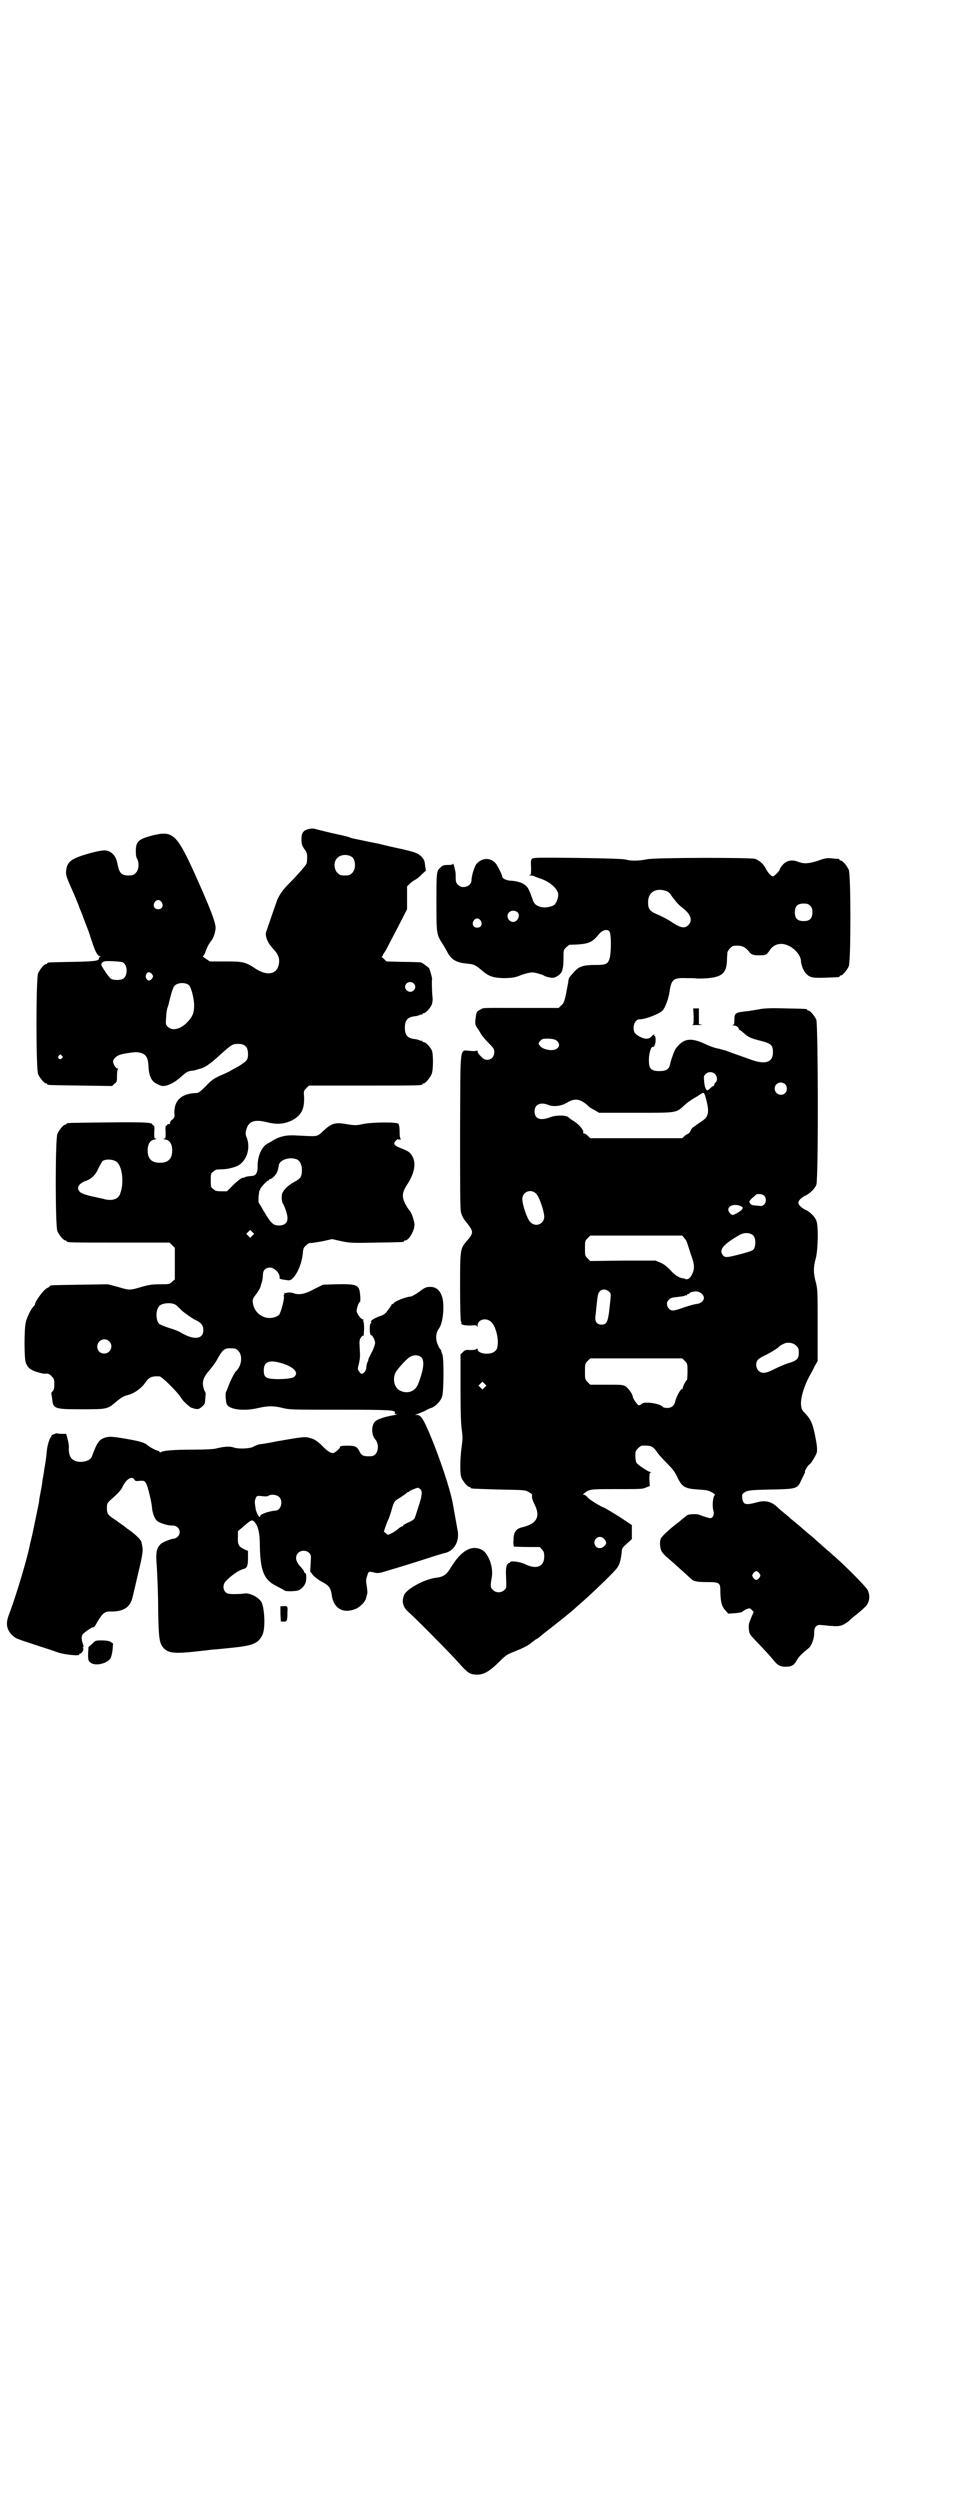 <?xml version="1.0" standalone="no"?>
<!DOCTYPE svg PUBLIC "-//W3C//DTD SVG 20010904//EN"
 "http://www.w3.org/TR/2001/REC-SVG-20010904/DTD/svg10.dtd">
<svg version="1.0" xmlns="http://www.w3.org/2000/svg"
 width="1100pt" height="2850pt" viewBox="0 0 1100 2850"
 preserveAspectRatio="xMidYMid meet">
<g transform="translate(0,2850) scale(0.5,-0.5)"
fill="#000000" stroke="none">
<path d="M705 3810 c-13 -3 -17 -9 -17 -23 0 -11 1 -14 6 -22 6 -7 7 -11 7
-21 0 -6 -1 -13 -2 -14 -3 -5 -20 -25 -38 -43 -17 -17 -23 -27 -28 -38 -7 -19
-25 -72 -26 -75 -2 -10 5 -26 18 -39 11 -12 14 -22 11 -35 -5 -22 -27 -25 -52
-9 -24 16 -29 17 -70 17 l-35 0 -9 6 c-5 3 -8 6 -7 6 1 0 4 4 6 10 4 12 9 20
13 25 5 6 9 18 10 28 1 13 -13 48 -48 126 -41 90 -50 98 -97 86 -30 -8 -36
-13 -37 -32 0 -11 0 -16 3 -21 5 -10 4 -25 -3 -32 -5 -5 -7 -6 -17 -6 -15 0
-20 5 -24 22 -3 17 -7 24 -15 30 -10 7 -18 7 -48 -1 -43 -12 -53 -19 -55 -40
-1 -9 0 -13 11 -38 7 -15 14 -33 17 -40 2 -7 6 -15 7 -18 1 -3 3 -7 3 -8 1 -3
11 -29 13 -34 1 -2 4 -13 8 -24 7 -22 13 -33 18 -33 2 0 2 -1 1 -1 -2 -1 -3
-2 -3 -4 0 -6 -11 -7 -62 -8 -54 -1 -56 -1 -56 -3 0 -1 -1 -2 -3 -2 -4 0 -14
-12 -18 -21 -5 -11 -5 -219 0 -230 4 -9 14 -21 18 -21 2 0 3 -1 3 -2 0 -2 2
-2 76 -3 l72 -1 5 5 c6 4 6 6 6 18 0 8 1 15 2 15 1 1 1 2 -1 2 -4 0 -10 11
-10 16 0 5 7 12 15 15 8 3 36 7 41 6 19 -3 24 -10 25 -34 1 -20 7 -33 19 -38
5 -3 11 -5 14 -5 11 0 27 8 40 20 15 13 15 13 26 15 4 0 9 1 10 2 1 0 4 1 7 2
11 2 23 10 45 30 30 27 31 27 44 27 15 0 22 -7 22 -23 0 -10 -1 -12 -7 -18 -4
-3 -12 -9 -18 -12 -7 -4 -14 -7 -16 -9 -2 -1 -12 -6 -22 -10 -15 -7 -21 -11
-33 -24 -13 -13 -17 -16 -22 -16 -34 -1 -51 -17 -50 -46 1 -8 0 -10 -4 -14 -4
-2 -6 -6 -6 -8 0 -3 -1 -3 -3 -3 -2 1 -3 0 -3 -1 0 -1 -1 -2 -2 -2 -2 0 -3 -4
-2 -15 0 -14 0 -15 -4 -15 -3 0 -1 -1 3 -2 10 -1 16 -10 16 -25 0 -19 -9 -28
-28 -28 -19 0 -28 9 -28 28 0 15 6 24 16 25 4 1 6 2 3 2 -4 0 -4 1 -4 15 1 11
0 15 -1 15 -2 0 -3 1 -3 2 0 5 -18 6 -104 5 -90 -1 -92 -1 -92 -3 0 -1 -1 -2
-3 -2 -4 0 -14 -12 -18 -21 -5 -11 -5 -211 0 -222 4 -9 14 -21 18 -21 2 0 3
-1 3 -2 0 -3 12 -3 123 -3 l112 0 6 -6 6 -6 0 -36 0 -36 -6 -5 c-6 -6 -7 -6
-27 -6 -18 0 -25 -1 -43 -6 -27 -8 -27 -8 -54 0 l-23 6 -63 -1 c-66 -1 -69 -1
-69 -3 0 -1 -3 -3 -7 -5 -7 -3 -27 -30 -27 -36 0 -1 -1 -4 -3 -5 -5 -4 -15
-24 -18 -36 -4 -14 -4 -84 0 -93 4 -11 10 -16 25 -21 7 -2 15 -4 17 -4 8 1 12
0 17 -6 5 -5 6 -7 6 -18 0 -9 -1 -13 -4 -16 -2 -2 -3 -4 -3 -4 0 -1 1 -6 2
-12 2 -24 4 -25 68 -25 57 0 59 0 79 18 10 8 16 12 24 14 15 3 33 16 41 28 9
13 15 16 33 15 5 0 41 -35 50 -50 3 -5 11 -13 19 -19 1 -2 6 -3 12 -5 8 -1 9
-1 16 5 5 4 7 8 7 12 0 3 1 9 1 13 1 4 0 8 -1 9 -1 1 -3 6 -4 11 -3 13 1 23
14 38 6 7 15 19 19 27 10 18 15 23 26 23 14 0 15 0 21 -6 10 -10 8 -33 -5 -46
-4 -3 -13 -22 -18 -35 -2 -5 -4 -11 -5 -12 -2 -2 -1 -20 1 -27 4 -14 40 -18
73 -10 21 5 35 5 55 0 15 -4 23 -4 132 -4 115 0 127 -1 124 -7 -1 -2 1 -3 4
-3 2 0 0 -1 -4 -2 -27 -5 -41 -10 -46 -16 -8 -10 -7 -30 1 -39 12 -14 6 -39
-9 -39 -16 -1 -22 1 -26 10 -6 12 -10 14 -28 14 -13 0 -17 -1 -17 -3 0 -3 -7
-9 -13 -13 -6 -3 -15 2 -31 19 -9 8 -15 12 -23 14 -13 4 -13 4 -77 -7 -19 -4
-38 -7 -41 -7 -3 -1 -9 -3 -12 -5 -8 -5 -35 -6 -46 -2 -8 3 -22 2 -38 -2 -6
-2 -27 -3 -51 -3 -47 0 -72 -2 -77 -6 -2 -1 -3 0 -3 1 0 1 -1 2 -2 2 -4 0 -21
9 -24 12 -7 7 -18 10 -52 16 -30 5 -35 5 -44 3 -15 -4 -20 -10 -32 -43 -3 -8
-12 -12 -24 -13 -20 0 -29 9 -29 30 1 6 -1 16 -3 23 l-3 11 -11 0 c-5 0 -10 1
-10 1 0 1 -3 0 -7 -2 -4 -1 -6 -3 -6 -4 1 -1 0 -2 0 -2 -3 0 -9 -19 -10 -31
-2 -21 -3 -26 -6 -43 -1 -9 -3 -20 -4 -24 0 -4 -2 -16 -4 -26 -2 -10 -4 -21
-4 -25 -2 -9 -15 -74 -17 -81 -1 -4 -2 -9 -3 -12 -6 -33 -31 -116 -47 -159 -7
-17 -8 -28 -3 -39 4 -9 15 -19 23 -21 1 0 2 -1 3 -1 1 -1 17 -6 35 -12 18 -6
41 -13 51 -17 17 -6 53 -9 50 -5 -1 1 0 2 2 2 4 0 10 11 6 13 -1 0 -1 1 0 1 2
0 2 1 1 6 -4 10 -5 20 -1 24 4 5 22 17 23 16 2 -1 5 2 10 12 12 20 17 24 29
24 24 -1 40 6 47 20 3 6 4 9 7 23 1 3 3 13 12 51 7 29 10 46 8 52 0 4 -2 9 -2
12 -2 6 -12 16 -27 27 -6 4 -11 8 -12 9 -1 1 -9 6 -18 13 -20 13 -22 15 -22
29 0 9 1 11 6 16 21 19 26 24 30 33 9 18 22 25 27 15 2 -3 4 -3 13 -2 10 0 10
0 14 -7 4 -9 12 -41 13 -55 1 -12 6 -25 12 -30 5 -4 25 -11 35 -10 14 0 22
-16 11 -26 -2 -2 -6 -4 -8 -4 -6 0 -26 -8 -30 -12 -10 -10 -12 -18 -9 -54 1
-18 3 -61 3 -96 1 -69 3 -77 13 -88 13 -13 28 -13 110 -3 4 0 23 2 43 4 50 5
63 10 72 30 7 14 5 59 -2 74 -6 11 -27 22 -39 20 -5 -1 -23 -2 -33 -1 -13 0
-19 15 -12 26 9 12 31 28 43 31 8 2 10 7 10 26 l0 15 -9 4 c-13 6 -15 12 -14
28 l0 13 13 11 c16 14 19 16 24 11 9 -9 13 -26 13 -54 1 -58 9 -79 38 -93 9
-5 17 -9 18 -10 3 -3 26 -2 32 0 8 4 15 11 17 20 2 9 1 20 -2 20 -1 0 -2 1 -2
3 0 1 -4 7 -9 12 -11 12 -12 23 -4 31 6 6 19 6 25 -1 4 -4 4 -6 3 -23 l-1 -19
7 -9 c4 -4 13 -11 21 -15 15 -8 19 -14 21 -29 4 -31 26 -44 55 -32 11 5 21 16
23 23 1 3 2 8 3 11 1 3 0 11 -1 18 -2 12 -2 15 1 23 3 11 3 11 19 7 6 -1 12 0
24 4 34 10 63 19 94 29 18 6 35 11 39 12 22 4 36 27 30 54 -3 16 -7 39 -10 56
-4 25 -21 80 -44 139 -21 52 -28 66 -38 66 l-5 0 5 2 c3 1 10 4 15 6 6 3 13 7
17 8 10 3 22 16 25 26 4 12 4 84 1 95 -2 4 -3 9 -3 9 0 1 -1 3 -3 5 -2 2 -5 9
-7 15 -3 12 -2 22 6 33 9 14 12 57 5 73 -5 14 -14 20 -26 20 -9 0 -12 -1 -25
-11 -9 -6 -17 -11 -20 -11 -12 -1 -39 -12 -39 -16 0 -1 -1 -2 -2 -1 -1 1 -2 0
-2 -1 0 -1 -4 -7 -8 -12 -6 -9 -10 -12 -20 -15 -13 -5 -21 -10 -19 -13 1 -1 0
-2 -1 -3 -3 -2 -3 -27 1 -27 3 0 9 -11 9 -18 0 -3 -3 -12 -7 -20 -4 -8 -8 -15
-8 -16 0 -2 -1 -6 -3 -9 -1 -3 -2 -8 -2 -11 0 -6 -6 -14 -10 -14 -2 0 -5 2 -6
5 -4 4 -4 6 -1 18 3 11 3 19 2 34 -1 17 -1 21 3 26 2 3 4 4 5 4 1 -2 1 -2 2
17 0 7 -1 14 -1 14 -1 0 -1 1 -1 3 1 2 1 3 -1 3 -4 0 -14 13 -14 19 0 7 5 21
8 21 0 0 1 7 0 15 -2 24 -6 26 -56 25 l-29 -1 -20 -10 c-22 -12 -36 -14 -48
-9 -5 1 -9 2 -12 1 -4 -1 -7 -1 -8 -1 -1 0 -1 -1 0 -2 1 -1 0 -2 -1 -2 -1 0
-1 -2 0 -4 1 -5 -5 -30 -10 -40 -3 -6 -19 -11 -31 -8 -16 4 -28 17 -30 34 -1
7 0 9 5 16 7 9 12 17 13 22 0 2 2 6 3 10 1 4 2 11 2 15 0 11 6 17 16 17 11 0
24 -14 22 -24 0 -2 4 -3 20 -5 12 -2 30 30 33 61 1 12 2 14 8 19 4 4 8 6 11 5
2 0 14 2 26 4 l22 5 22 -5 c20 -4 25 -4 79 -3 61 1 63 1 63 3 0 1 1 2 3 2 8 0
21 22 21 36 0 7 -7 28 -10 30 0 1 -3 4 -5 7 -15 23 -15 34 -2 54 16 24 21 47
13 63 -5 10 -9 13 -24 19 -18 7 -21 10 -16 17 3 3 5 5 5 5 1 -1 3 -1 6 -1 2 0
3 1 2 1 -2 1 -3 6 -3 17 0 9 -1 16 -3 18 -3 4 -60 4 -82 -1 -15 -3 -17 -3 -36
0 -27 5 -35 2 -56 -18 -12 -11 -11 -10 -54 -8 -26 2 -41 -1 -58 -11 -3 -2 -8
-5 -10 -6 -15 -6 -26 -30 -25 -55 0 -13 -5 -20 -13 -20 -11 -1 -17 -2 -17 -4
0 -1 -1 -1 -1 0 -3 2 -14 -6 -26 -18 l-13 -13 -13 0 c-11 0 -14 1 -18 5 -6 4
-6 6 -6 20 0 14 0 16 6 20 4 4 7 5 17 5 6 0 15 1 19 2 4 1 9 2 11 3 25 6 39
37 30 65 -4 9 -4 12 -2 20 5 20 19 25 49 17 21 -5 36 -4 54 4 22 11 30 25 29
54 -1 13 -1 14 5 20 l6 6 124 0 c122 0 135 0 135 3 0 1 1 2 3 2 4 0 14 12 18
21 4 9 4 43 1 53 -3 8 -14 20 -19 20 -2 0 -3 1 -3 2 0 2 -1 2 -1 1 -1 0 -3 0
-5 1 -2 1 -8 3 -12 3 -16 2 -22 9 -22 26 0 17 6 24 22 26 4 0 10 2 12 3 2 1 4
1 5 1 0 -1 1 -1 1 1 0 1 1 2 3 2 5 0 16 13 19 21 1 4 2 11 1 16 -1 9 -2 37 -1
40 1 2 -5 23 -7 26 -3 3 -15 12 -19 13 -2 0 -20 1 -40 1 l-38 1 -6 6 c-4 3 -6
6 -4 6 1 0 2 1 2 3 0 1 1 3 2 3 0 1 4 6 7 12 3 6 15 29 26 50 l20 39 0 26 0
26 6 6 c4 4 10 8 14 10 3 2 10 7 14 12 l9 8 -2 13 c-1 11 -3 13 -8 19 -9 8
-14 10 -44 17 -14 3 -37 8 -52 12 -15 3 -35 7 -44 9 -10 2 -20 4 -22 5 -4 2
-12 4 -35 9 -6 1 -46 11 -49 12 -2 0 -7 0 -11 -1z m102 -68 c5 -10 4 -25 -3
-32 -5 -5 -7 -6 -17 -6 -10 0 -12 1 -17 6 -8 8 -9 25 -1 33 9 11 31 10 38 -1z
m-438 -99 c5 -8 1 -16 -8 -16 -9 0 -13 8 -8 16 2 3 5 5 8 5 3 0 6 -2 8 -5z
m-89 -137 c12 -6 12 -32 0 -38 -6 -3 -20 -3 -26 0 -4 2 -16 19 -22 30 -2 4 0
8 6 10 5 2 38 0 42 -2z m67 -27 c3 -5 3 -5 0 -10 -5 -6 -10 -6 -13 0 -2 4 -2
6 0 10 3 6 8 6 13 0z m597 -21 c5 -5 5 -11 0 -16 -10 -10 -27 5 -16 16 4 4 12
4 16 0z m-513 -4 c5 -4 12 -30 12 -46 0 -17 -3 -25 -15 -38 -16 -17 -35 -21
-45 -11 -5 5 -5 6 -4 20 1 15 1 17 6 32 1 6 4 16 6 24 2 7 5 15 7 17 6 8 25 9
33 2z m-290 -161 c3 -3 3 -3 0 -6 -4 -5 -11 1 -7 6 4 4 4 4 7 0z m538 -237 c6
-4 10 -12 10 -24 0 -15 -4 -20 -18 -27 -13 -7 -24 -18 -27 -26 -2 -7 -1 -18 1
-22 4 -5 12 -28 11 -35 0 -10 -7 -16 -19 -16 -13 0 -18 4 -34 31 l-13 22 0 13
c1 8 2 14 2 14 1 0 2 1 2 3 0 3 17 21 19 20 0 -1 1 -1 1 1 0 1 1 2 3 2 4 0 14
11 16 17 1 3 2 7 2 8 0 0 1 3 1 5 1 14 26 22 43 14z m-414 -4 c14 -9 19 -49 9
-74 -4 -13 -21 -17 -39 -11 -6 1 -14 3 -18 4 -17 3 -32 8 -35 12 -8 8 -3 18
12 24 15 5 24 14 31 30 4 8 8 15 9 16 8 5 23 4 31 -1z m311 -169 l-5 -5 -4 4
-5 5 4 4 5 5 4 -4 5 -5 -4 -4z m-177 -157 c2 0 9 -7 16 -14 8 -7 20 -15 28
-20 16 -7 21 -13 21 -25 0 -21 -23 -23 -53 -4 -2 1 -13 6 -24 9 -12 4 -22 8
-24 10 -8 9 -8 32 1 41 6 6 26 8 35 3z m-150 -84 c11 -10 3 -28 -11 -28 -9 0
-16 6 -16 16 0 14 17 22 27 12z m713 -37 c7 -8 5 -28 -8 -61 -7 -17 -25 -23
-42 -14 -13 7 -17 28 -8 43 6 9 23 28 31 33 9 6 21 5 27 -1z m-316 -14 c27 -9
37 -22 24 -31 -6 -3 -26 -5 -45 -4 -19 1 -23 5 -23 20 0 20 13 25 44 15z m314
-287 c3 -4 3 -7 1 -19 -1 -5 -13 -43 -15 -47 -1 -2 -7 -6 -14 -9 -7 -3 -12 -6
-12 -7 0 -1 -1 -2 -2 -2 -2 0 -6 -3 -10 -6 -4 -4 -11 -8 -15 -10 -8 -4 -8 -4
-12 0 l-5 4 4 12 c2 6 5 14 7 17 1 3 4 11 6 18 6 22 7 23 21 31 7 5 13 9 14
10 0 1 2 2 3 2 1 0 3 1 3 2 1 1 16 8 20 8 1 0 4 -2 6 -4z m-323 -17 c10 -9 4
-31 -8 -31 -14 -1 -35 -8 -35 -12 0 -9 -10 7 -11 19 -2 13 -2 14 0 20 3 7 3 7
15 6 6 -1 13 -1 15 1 7 4 19 2 24 -3z"/>
<path d="M1214 3742 c-2 -2 -3 -6 -2 -19 0 -15 0 -17 -3 -18 -3 0 -2 -1 2 -1
3 0 7 -1 9 -2 1 -1 8 -3 13 -5 22 -7 41 -24 41 -37 0 -8 -5 -20 -9 -23 -7 -5
-21 -7 -30 -5 -12 3 -17 8 -20 19 -2 5 -5 14 -8 20 -6 13 -18 19 -39 21 -12 0
-22 5 -22 10 0 4 -11 25 -15 30 -12 13 -30 13 -43 -1 -5 -5 -12 -28 -12 -38 0
-14 -21 -21 -31 -10 -4 4 -5 7 -5 15 0 6 0 13 -1 16 -3 14 -5 19 -5 17 0 -2
-4 -3 -11 -3 -10 0 -13 -1 -17 -5 -10 -9 -10 -9 -10 -79 0 -73 0 -74 14 -96 4
-6 9 -15 11 -19 9 -17 21 -24 45 -26 14 -1 19 -3 32 -14 16 -14 25 -18 49 -19
19 0 28 1 40 6 10 4 22 7 28 7 6 0 23 -5 26 -7 1 -1 6 -3 11 -4 9 -2 11 -2 17
1 14 7 17 15 17 44 0 17 0 17 6 23 3 3 7 6 8 6 42 1 50 4 65 22 9 12 21 15 26
8 4 -6 4 -42 1 -58 -4 -16 -8 -18 -33 -18 -27 0 -37 -3 -48 -15 -13 -14 -13
-15 -14 -22 0 -3 -3 -16 -5 -28 -4 -19 -6 -23 -11 -27 l-6 -6 -84 0 c-98 0
-86 1 -95 -4 -9 -4 -9 -6 -11 -23 -1 -9 0 -12 3 -17 2 -3 7 -10 10 -16 4 -6
13 -16 19 -22 10 -10 11 -12 11 -19 0 -16 -17 -23 -28 -12 -8 8 -10 11 -10 14
0 2 -1 3 -1 2 -1 -1 -7 -2 -15 -1 -26 1 -23 22 -24 -181 0 -127 0 -179 2 -187
2 -7 5 -14 11 -21 19 -24 19 -25 0 -47 -13 -16 -13 -20 -13 -105 0 -43 1 -75
2 -76 1 -1 2 -2 1 -3 -2 -4 5 -6 20 -6 14 1 15 1 16 -3 0 -2 1 -1 1 3 0 14 20
19 31 8 9 -8 16 -32 15 -49 -1 -12 -2 -14 -7 -18 -10 -9 -39 -6 -39 5 0 2 -1
2 -2 1 -1 -2 -6 -3 -14 -3 -11 1 -13 0 -18 -5 l-5 -5 0 -78 c0 -58 1 -81 3
-95 2 -15 2 -19 0 -34 -4 -27 -5 -64 -1 -74 4 -9 14 -21 18 -21 2 0 3 -1 3 -2
0 -2 1 -2 65 -4 59 -1 60 -1 68 -6 7 -4 8 -5 7 -10 0 -4 2 -10 6 -18 14 -28 5
-44 -28 -52 -14 -3 -20 -11 -20 -28 -1 -8 0 -15 1 -16 1 0 15 -1 31 -1 l28 0
5 -6 c4 -4 5 -7 5 -16 0 -23 -18 -30 -44 -17 -13 6 -34 8 -34 4 0 -1 -1 -2 -2
-1 -1 0 -3 -2 -5 -5 -2 -5 -3 -10 -2 -29 1 -23 1 -24 -4 -28 -7 -7 -19 -7 -26
0 -6 5 -6 10 -3 27 5 24 -7 57 -23 65 -23 11 -46 -2 -69 -39 -10 -17 -17 -23
-34 -25 -27 -3 -69 -26 -74 -40 -6 -16 -2 -28 12 -40 12 -10 96 -95 110 -111
24 -27 28 -30 46 -30 14 0 28 8 49 29 14 14 18 17 31 22 20 8 34 14 43 22 4 3
10 8 13 9 3 2 7 5 8 6 2 2 11 9 20 16 18 14 47 37 57 46 3 3 11 10 18 16 24
21 74 69 79 77 6 7 9 19 11 37 0 8 2 10 12 19 l11 10 0 16 0 16 -27 18 c-16
10 -31 19 -35 21 -13 5 -33 18 -39 24 -2 3 -6 6 -8 6 -3 0 -3 1 1 4 12 9 12 9
74 9 54 0 60 0 67 4 l8 3 -1 15 c0 10 0 14 2 15 3 2 3 2 0 2 -4 0 -30 17 -32
22 -1 2 -2 9 -2 15 0 10 1 12 6 17 3 3 7 6 9 6 20 1 25 -1 34 -14 3 -5 13 -16
22 -25 13 -13 18 -19 24 -31 11 -24 17 -28 49 -30 17 -1 23 -2 30 -6 7 -4 9
-6 7 -7 -4 -3 -6 -24 -3 -35 3 -10 -2 -19 -9 -17 -5 1 -17 5 -22 7 -4 3 -23 2
-28 0 -3 -2 -5 -4 -15 -12 -2 -2 -6 -5 -10 -8 -17 -13 -34 -29 -36 -34 -3 -7
-2 -22 2 -29 2 -4 9 -11 15 -16 7 -6 13 -11 15 -13 2 -2 11 -10 20 -18 9 -8
17 -16 18 -16 4 -5 13 -7 34 -7 30 0 32 -1 32 -21 0 -21 3 -35 11 -43 l7 -8
15 1 c9 1 16 2 17 3 0 1 5 4 9 6 8 3 9 3 13 -2 l4 -4 -6 -14 c-5 -12 -6 -16
-5 -25 1 -11 2 -12 14 -25 24 -25 36 -38 43 -47 9 -11 15 -14 27 -14 13 0 19
3 25 14 4 8 11 15 27 28 7 5 14 24 13 36 0 13 6 19 17 17 5 0 15 -2 24 -2 17
-2 25 1 38 11 3 3 8 7 11 10 7 5 20 16 26 22 10 9 13 25 6 39 -3 7 -54 58 -76
77 -3 2 -7 6 -10 9 -3 2 -13 11 -22 19 -9 8 -20 18 -24 21 -4 3 -13 11 -21 18
-7 6 -16 13 -18 15 -2 2 -6 4 -7 6 -2 2 -7 6 -12 10 -5 4 -12 10 -16 14 -14
13 -28 16 -46 11 -26 -7 -32 -6 -34 9 -1 8 0 10 3 12 8 6 12 7 62 8 58 1 61 2
69 20 2 5 6 11 7 15 2 3 3 5 2 5 -2 0 7 16 10 17 4 2 14 19 17 27 1 5 1 12 -1
24 -7 39 -11 50 -24 64 -9 9 -10 11 -11 22 -1 16 8 46 23 71 1 2 5 9 8 16 l7
12 0 81 c0 76 0 82 -4 98 -6 21 -6 35 0 56 5 21 6 74 1 85 -3 9 -15 20 -23 24
-10 4 -18 12 -18 17 0 5 8 13 18 17 8 4 20 15 23 24 5 11 4 365 0 376 -4 9
-14 21 -18 21 -2 0 -3 1 -3 2 0 2 -2 2 -51 3 -34 1 -49 0 -58 -2 -7 -1 -17 -3
-24 -4 -31 -3 -33 -4 -33 -20 0 -9 -1 -11 -3 -12 -3 0 -2 -1 1 -1 6 0 12 -4
12 -8 0 -1 1 -2 2 -2 0 0 5 -3 9 -7 11 -10 16 -12 39 -18 24 -6 28 -10 28 -26
0 -23 -17 -29 -50 -17 -37 13 -56 20 -58 21 -1 0 -8 2 -15 4 -8 1 -22 6 -32
11 -33 15 -49 13 -67 -11 -3 -4 -11 -26 -13 -36 -2 -11 -9 -15 -24 -15 -18 0
-24 5 -24 22 -1 14 4 33 8 33 2 0 4 1 5 3 3 2 2 2 0 1 -2 -1 -3 -1 0 1 3 3 3
20 0 20 -1 0 -2 1 -1 2 2 3 -1 2 -5 -2 -6 -7 -14 -8 -25 -3 -14 7 -17 11 -17
22 0 10 6 19 13 19 15 0 47 13 54 21 6 8 13 27 15 42 4 28 9 32 37 31 10 0 22
0 26 -1 5 0 16 0 26 1 31 3 41 12 42 40 0 7 1 15 1 18 0 2 3 7 6 10 5 5 7 6
16 6 12 0 18 -3 26 -12 7 -9 11 -10 24 -10 15 0 16 0 23 9 7 12 17 17 28 17
20 0 44 -21 45 -39 0 -9 7 -26 13 -30 8 -8 15 -9 43 -8 31 1 32 1 32 3 0 1 1
2 3 2 4 0 14 12 18 21 5 11 5 209 0 220 -4 9 -14 21 -18 21 -2 0 -3 1 -3 2 0
1 -1 1 -2 2 -2 0 -8 0 -15 1 -11 1 -15 1 -31 -5 -21 -7 -33 -8 -46 -3 -14 6
-27 3 -35 -6 -4 -4 -7 -9 -7 -10 0 -4 -13 -17 -16 -17 -4 0 -12 9 -16 17 -5
11 -16 20 -25 23 -13 3 -226 3 -246 -1 -19 -4 -37 -4 -48 -1 -5 2 -43 3 -110
4 -89 1 -102 1 -105 -2z m308 -74 c3 -1 7 -5 9 -8 2 -3 4 -6 5 -7 10 -13 14
-17 23 -24 18 -14 22 -28 12 -38 -9 -9 -18 -7 -43 10 -5 3 -16 9 -25 13 -20 8
-24 13 -24 29 0 24 19 34 43 25z m327 -33 c4 -4 5 -7 5 -15 0 -14 -6 -20 -20
-20 -14 0 -20 6 -20 20 0 14 6 20 20 20 8 0 11 -1 15 -5z m-669 -14 c9 -6 2
-23 -9 -23 -3 0 -7 2 -9 4 -11 13 4 28 18 19z m-83 -20 c5 -8 1 -16 -8 -16 -9
0 -13 8 -8 16 2 3 5 5 8 5 3 0 6 -2 8 -5z m175 -275 c8 -8 3 -19 -11 -20 -12
-1 -25 4 -29 10 -4 5 -4 5 1 11 5 5 6 5 20 5 11 -1 15 -2 19 -6z m359 -74 c6
-5 7 -16 2 -20 -2 -1 -3 -4 -3 -5 0 -2 -1 -3 -2 -3 -1 0 -4 -2 -7 -5 -3 -3 -6
-5 -6 -5 -4 0 -7 8 -8 20 -1 11 -1 13 3 17 6 6 15 6 21 1z m161 -24 c5 -5 5
-15 0 -20 -9 -9 -24 -2 -24 10 0 8 6 14 14 14 3 0 8 -2 10 -4z m-180 -36 c7
-28 5 -38 -10 -48 -6 -4 -12 -8 -13 -9 -1 -1 -4 -3 -7 -5 -2 -1 -5 -5 -6 -8
-1 -3 -4 -6 -6 -7 -2 -1 -6 -3 -9 -6 l-4 -4 -105 0 -105 0 -6 6 c-3 3 -7 5 -9
5 -1 0 -2 1 -1 2 2 4 -8 17 -20 25 -7 4 -12 8 -13 9 -4 6 -29 6 -42 1 -23 -9
-36 -4 -36 13 0 16 13 22 31 15 12 -5 30 -3 43 5 18 11 30 9 48 -7 2 -3 9 -7
15 -10 l10 -6 84 0 c96 0 91 -1 112 18 5 5 14 11 19 14 5 3 12 7 16 10 9 6 9
5 14 -13z m-388 -214 c7 -7 18 -40 18 -52 0 -17 -20 -25 -32 -12 -7 7 -18 40
-18 52 0 17 20 25 32 12z m520 -4 c5 -5 5 -15 0 -20 -4 -4 -6 -4 -14 -3 -14 1
-15 2 -17 4 -4 4 -4 6 3 13 4 3 7 6 9 8 4 3 15 2 19 -2z m-53 -24 c5 -3 5 -3
2 -8 -4 -4 -17 -12 -21 -12 -5 1 -10 8 -10 12 0 10 16 14 29 8z m29 -68 c5 -6
5 -24 0 -30 -2 -3 -10 -6 -29 -11 -31 -8 -36 -9 -41 -3 -10 12 -1 24 37 46 11
7 27 6 33 -2z m-158 -5 c3 -3 6 -9 7 -13 1 -4 5 -15 8 -25 8 -21 9 -32 2 -45
-3 -6 -6 -9 -9 -10 -4 -1 -6 -1 -6 0 0 1 -1 1 -2 1 -11 1 -20 6 -31 18 -8 9
-15 14 -23 18 l-12 5 -74 0 -75 -1 -6 6 c-6 6 -6 7 -6 23 0 16 0 17 6 23 l6 6
105 0 105 0 5 -6z m-172 -122 c5 -5 5 -2 0 -46 -3 -23 -6 -29 -17 -29 -11 0
-16 7 -14 20 5 48 5 51 10 56 5 6 15 5 21 -1z m213 -6 c8 -9 1 -20 -13 -22 -5
0 -17 -4 -27 -7 -25 -9 -30 -10 -36 -4 -6 6 -7 16 0 21 3 4 8 5 19 6 8 1 16 2
17 3 1 1 3 1 4 1 0 -1 1 -1 1 1 0 1 1 2 3 2 2 0 3 1 3 2 0 1 3 2 8 3 8 2 15 0
21 -6z m214 -117 c5 -5 6 -7 6 -16 0 -14 -4 -18 -24 -24 -10 -3 -25 -10 -33
-14 -19 -10 -28 -10 -35 -3 -6 6 -7 18 -2 24 1 2 8 7 15 10 13 6 34 19 34 21
0 1 9 6 15 8 8 2 18 0 24 -6z m-254 -35 c6 -6 6 -7 6 -25 0 -10 -1 -18 -1 -18
-2 0 -10 -15 -10 -19 0 -2 -1 -3 -1 -2 -3 2 -13 -16 -16 -28 -2 -10 -9 -15
-18 -15 -5 0 -9 1 -10 2 -5 8 -43 14 -49 7 -2 -2 -5 -3 -6 -3 -3 0 -14 16 -14
20 0 5 -10 19 -16 23 -7 4 -9 4 -44 4 l-37 0 -6 6 c-6 6 -6 7 -6 24 0 17 0 18
6 24 l6 6 105 0 105 0 6 -6z m-457 -60 l-5 -5 -4 4 -5 5 4 4 5 5 4 -4 5 -5 -4
-4z m272 -345 c7 -7 7 -12 1 -17 -6 -6 -14 -6 -19 -1 -11 13 6 30 18 18z m355
-79 c3 -5 3 -5 0 -10 -2 -3 -5 -5 -7 -5 -2 0 -5 2 -7 5 -3 5 -3 5 0 10 2 3 5
5 7 5 2 0 5 -2 7 -5z"/>
<path d="M1583 3383 c0 -19 0 -19 -5 -20 -3 0 3 0 12 0 9 0 14 0 11 1 l-6 1 0
18 0 18 -6 0 -7 0 1 -18z"/>
<path d="M646 2038 l-6 0 0 -18 1 -17 6 0 c8 -1 9 2 9 22 1 13 0 14 -10 13z"/>
<path d="M210 1952 l-8 -7 -1 -16 c0 -15 1 -16 6 -20 11 -8 37 -2 45 10 2 3 4
12 5 20 l1 14 -6 4 c-4 2 -10 3 -20 3 -14 0 -14 0 -22 -8z"/>
</g>
</svg>
